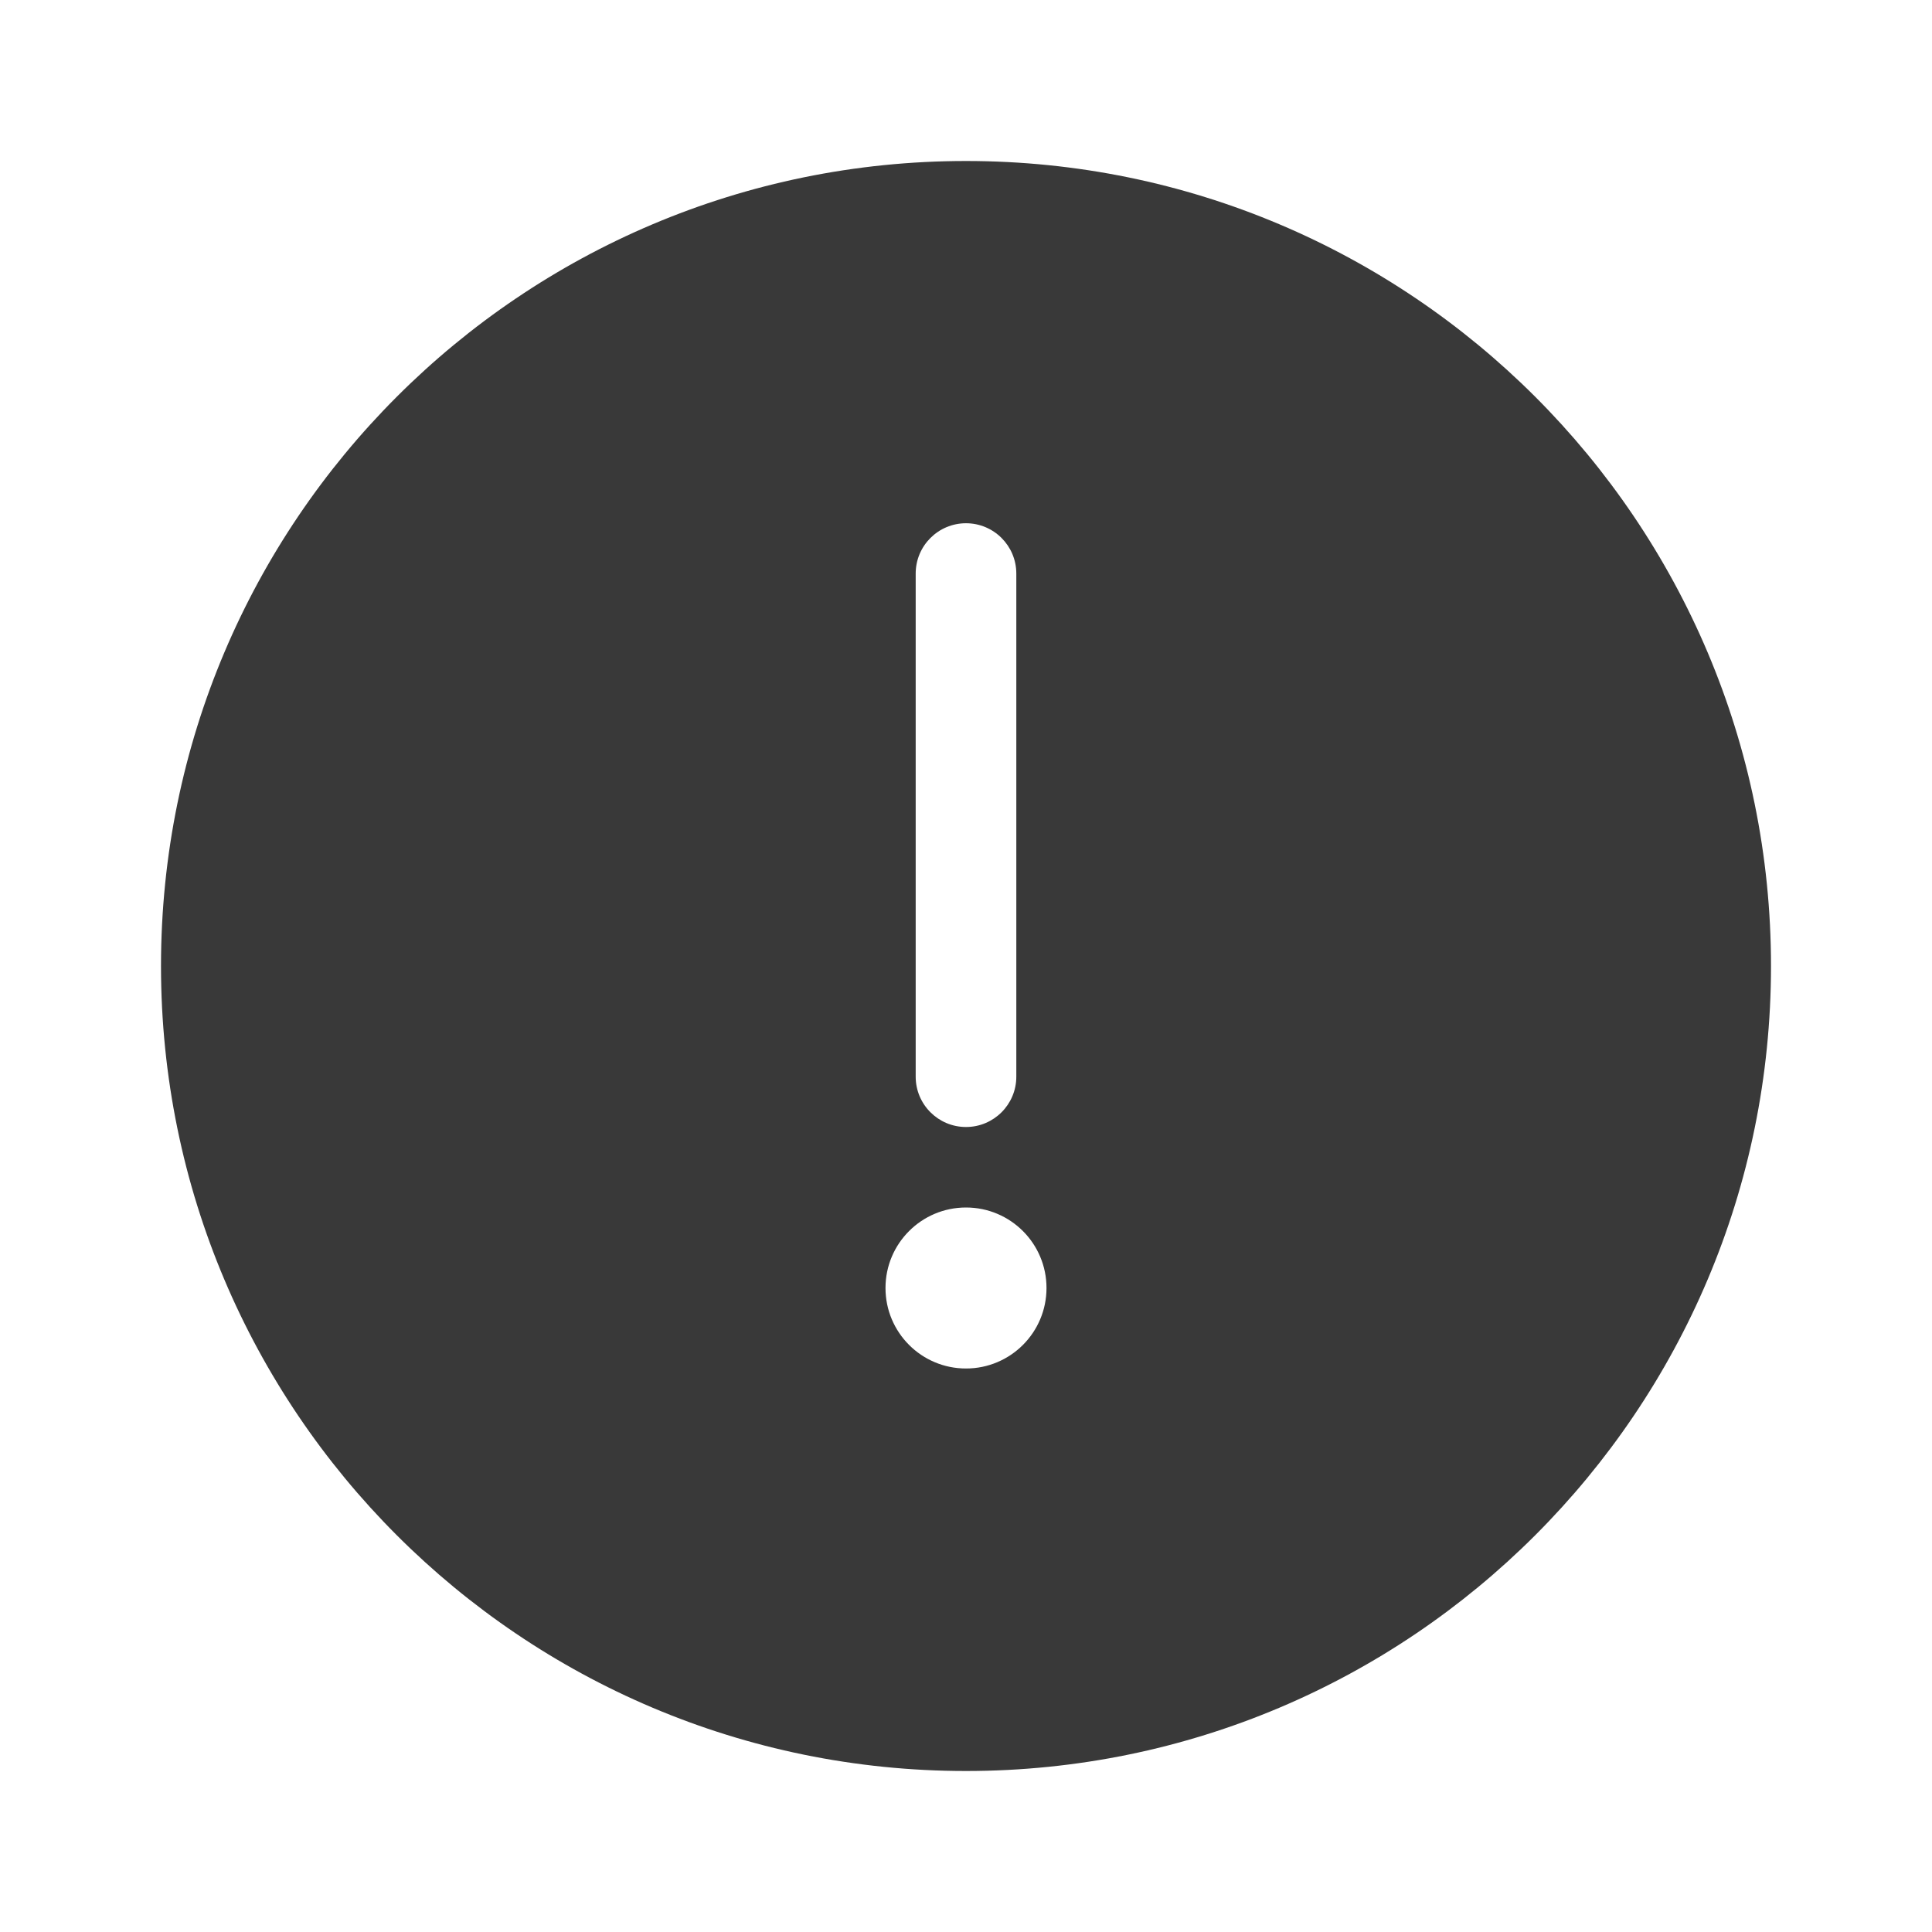 <svg xmlns="http://www.w3.org/2000/svg" width="48" height="48" viewBox="0 0 48 48" fill="#393939">
<path d="M24 4C12.954 4 4 12.954 4 24C4 35.046 12.954 44 24 44C35.046 44 44 35.046 44 24C44 12.954 35.046 4 24 4ZM24 13C24.69 13 25.25 13.56 25.25 14.25V26.75C25.25 27.44 24.69 28 24 28C23.31 28 22.75 27.44 22.75 26.75V14.25C22.75 13.56 23.31 13 24 13ZM24 34C22.895 34 22 33.105 22 32C22 30.895 22.895 30 24 30C25.105 30 26 30.895 26 32C26 33.105 25.105 34 24 34Z" fill="#393939"/>
</svg>